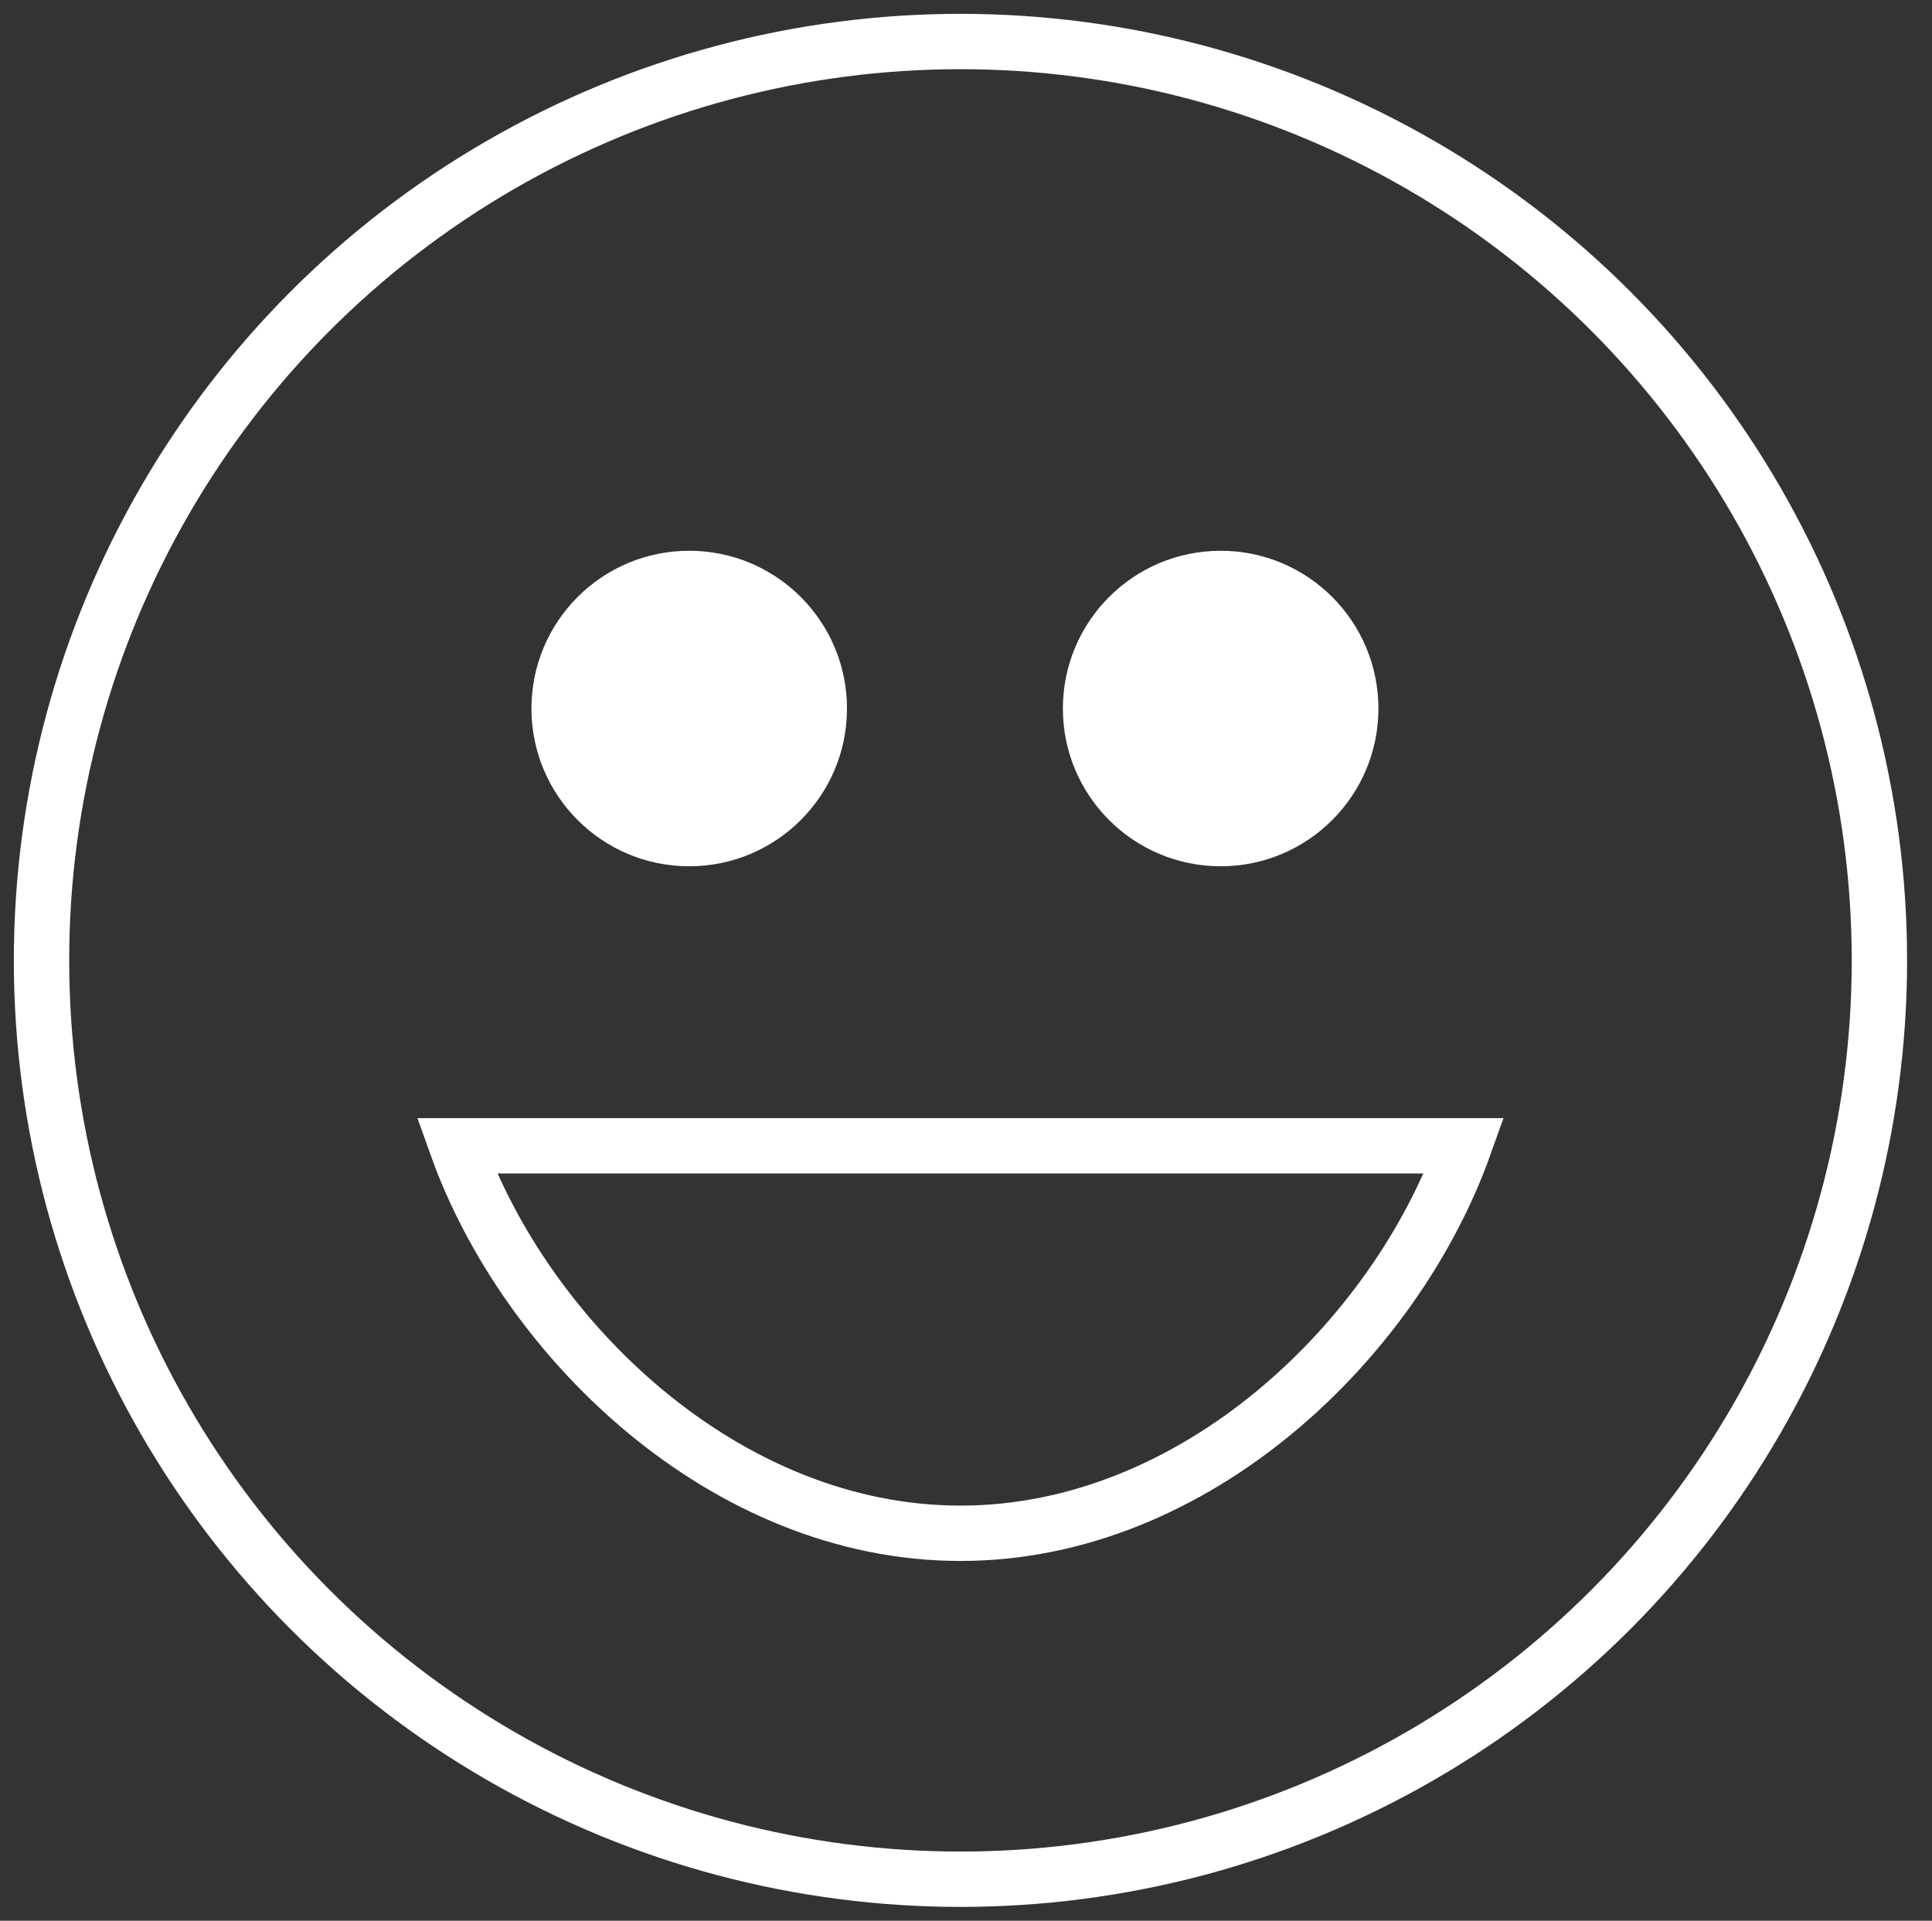 <svg xmlns="http://www.w3.org/2000/svg" viewBox="0 0 69.8 69.4"><rect x="0" y="0" width="69.8" height="69.4" fill="#333333" stroke="none"/><circle cx="34.7" cy="34.7" r="33.2" fill="none" stroke="#FFF" stroke-width="2" stroke-miterlimit="10"/><path fill="none" stroke="#FFF" stroke-width="2" stroke-miterlimit="10" d="M16.5 41.4c2.5 7 9.7 14 18.2 14s15.7-7 18.2-14H16.5z" stroke-linecap="round"/><circle cx="24.9" cy="25.6" r="5.7" fill="#FFF"/><circle cx="44.1" cy="25.6" r="5.7" fill="#FFF"/></svg>